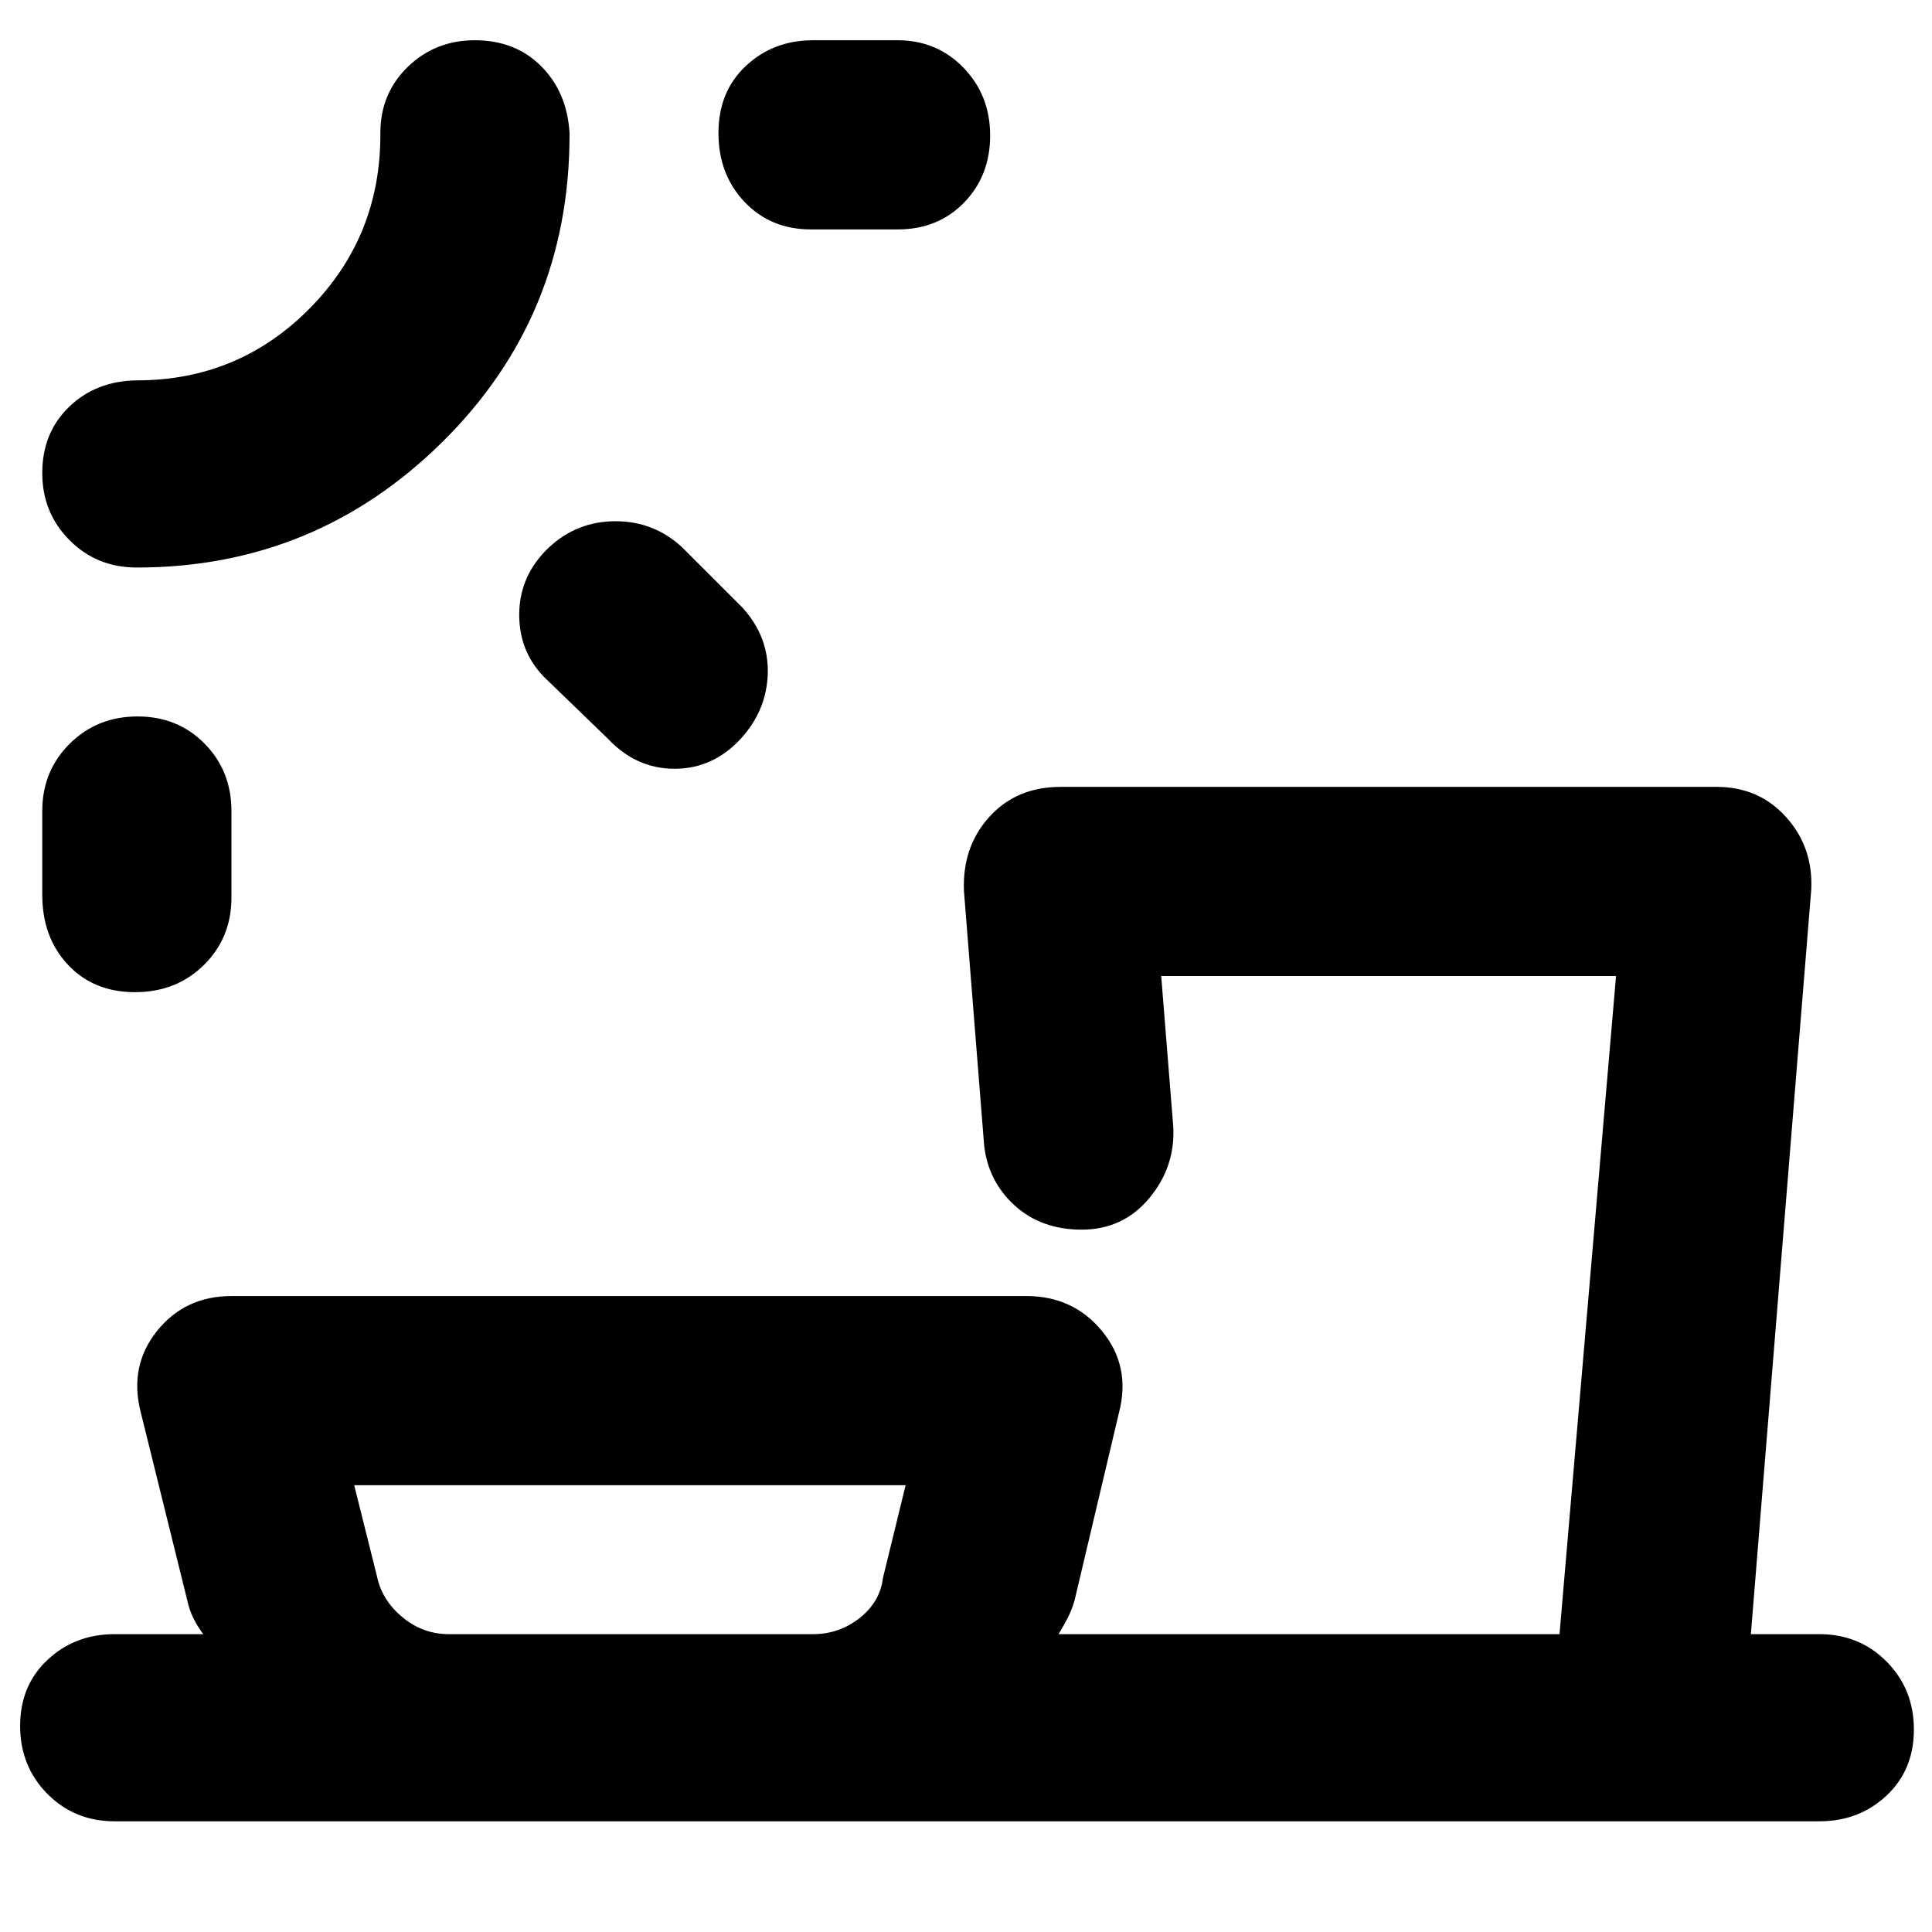<svg xmlns="http://www.w3.org/2000/svg" height="48" viewBox="0 -960 960 960" width="48"><path d="M223-148h181q12.95 0 23.13-8t11.62-20L450-222H176l11.25 45q2.44 12 12.62 20.5T223-148ZM68.33-604q19.99 0 33.33 13.51Q115-576.97 115-557v43q0 19.98-13.68 33.49Q87.65-467 67.08-467t-33.33-13.63Q21-494.25 21-515.4V-557q0-19.97 13.68-33.49Q48.35-604 68.33-604Zm204.46-84q13.92-13 33.07-13Q325-701 339-688l30 30q13 14.4 12.5 32.63-.5 18.24-13.34 32.37-13.84 15-32.97 15-19.12 0-33.19-15l-30-29q-14-13.09-14-32.55Q258-674 272.79-688ZM68-678q-19.98 0-33.49-13.63Q21-705.25 21-724.94q0-20.06 13.38-32.94Q47.75-770.75 68-771q50.42 0 85.71-35.58Q189-842.17 189-893v-1q0-19.55 13.63-32.78Q216.25-940 235.94-940q20.06 0 32.94 12.87Q281.75-914.25 283-894v1q0 90.13-63.14 152.57Q156.72-678 68-678Zm289-215.92q0-20.57 13.63-33.33Q384.25-940 404-940h42q19.55 0 32.78 13.68Q492-912.65 492-892.67q0 19.99-12.95 33.33T446-846h-43q-20.1 0-33.05-13.68Q357-873.35 357-893.92ZM57-55q-19.98 0-33.49-13.68Q10-82.35 10-102.42t13.63-32.83Q37.25-148 57-148h44q-3-4-5-8.13-2-4.12-3-8.87l-23-93q-6-23 7.91-40.5T115-316h395q23.36 0 37.68 17.5T556-258l-22 93q-1.33 4.82-3.5 9t-4.5 8h248.91L803-475H577l6 75q1 19.88-12 35.44Q558-349 537.49-349q-20.1 0-33.3-12Q491-373 489-391l-10-126q-1-22 12.5-37t35.5-15h326q21 0 34.5 15t12.5 36l-30 370h34q19.97 0 33.49 13.68Q951-120.65 951-100.58t-13.62 32.83Q923.75-55 904-55H57ZM21-940Zm669 792Zm-377 0Z"/></svg>